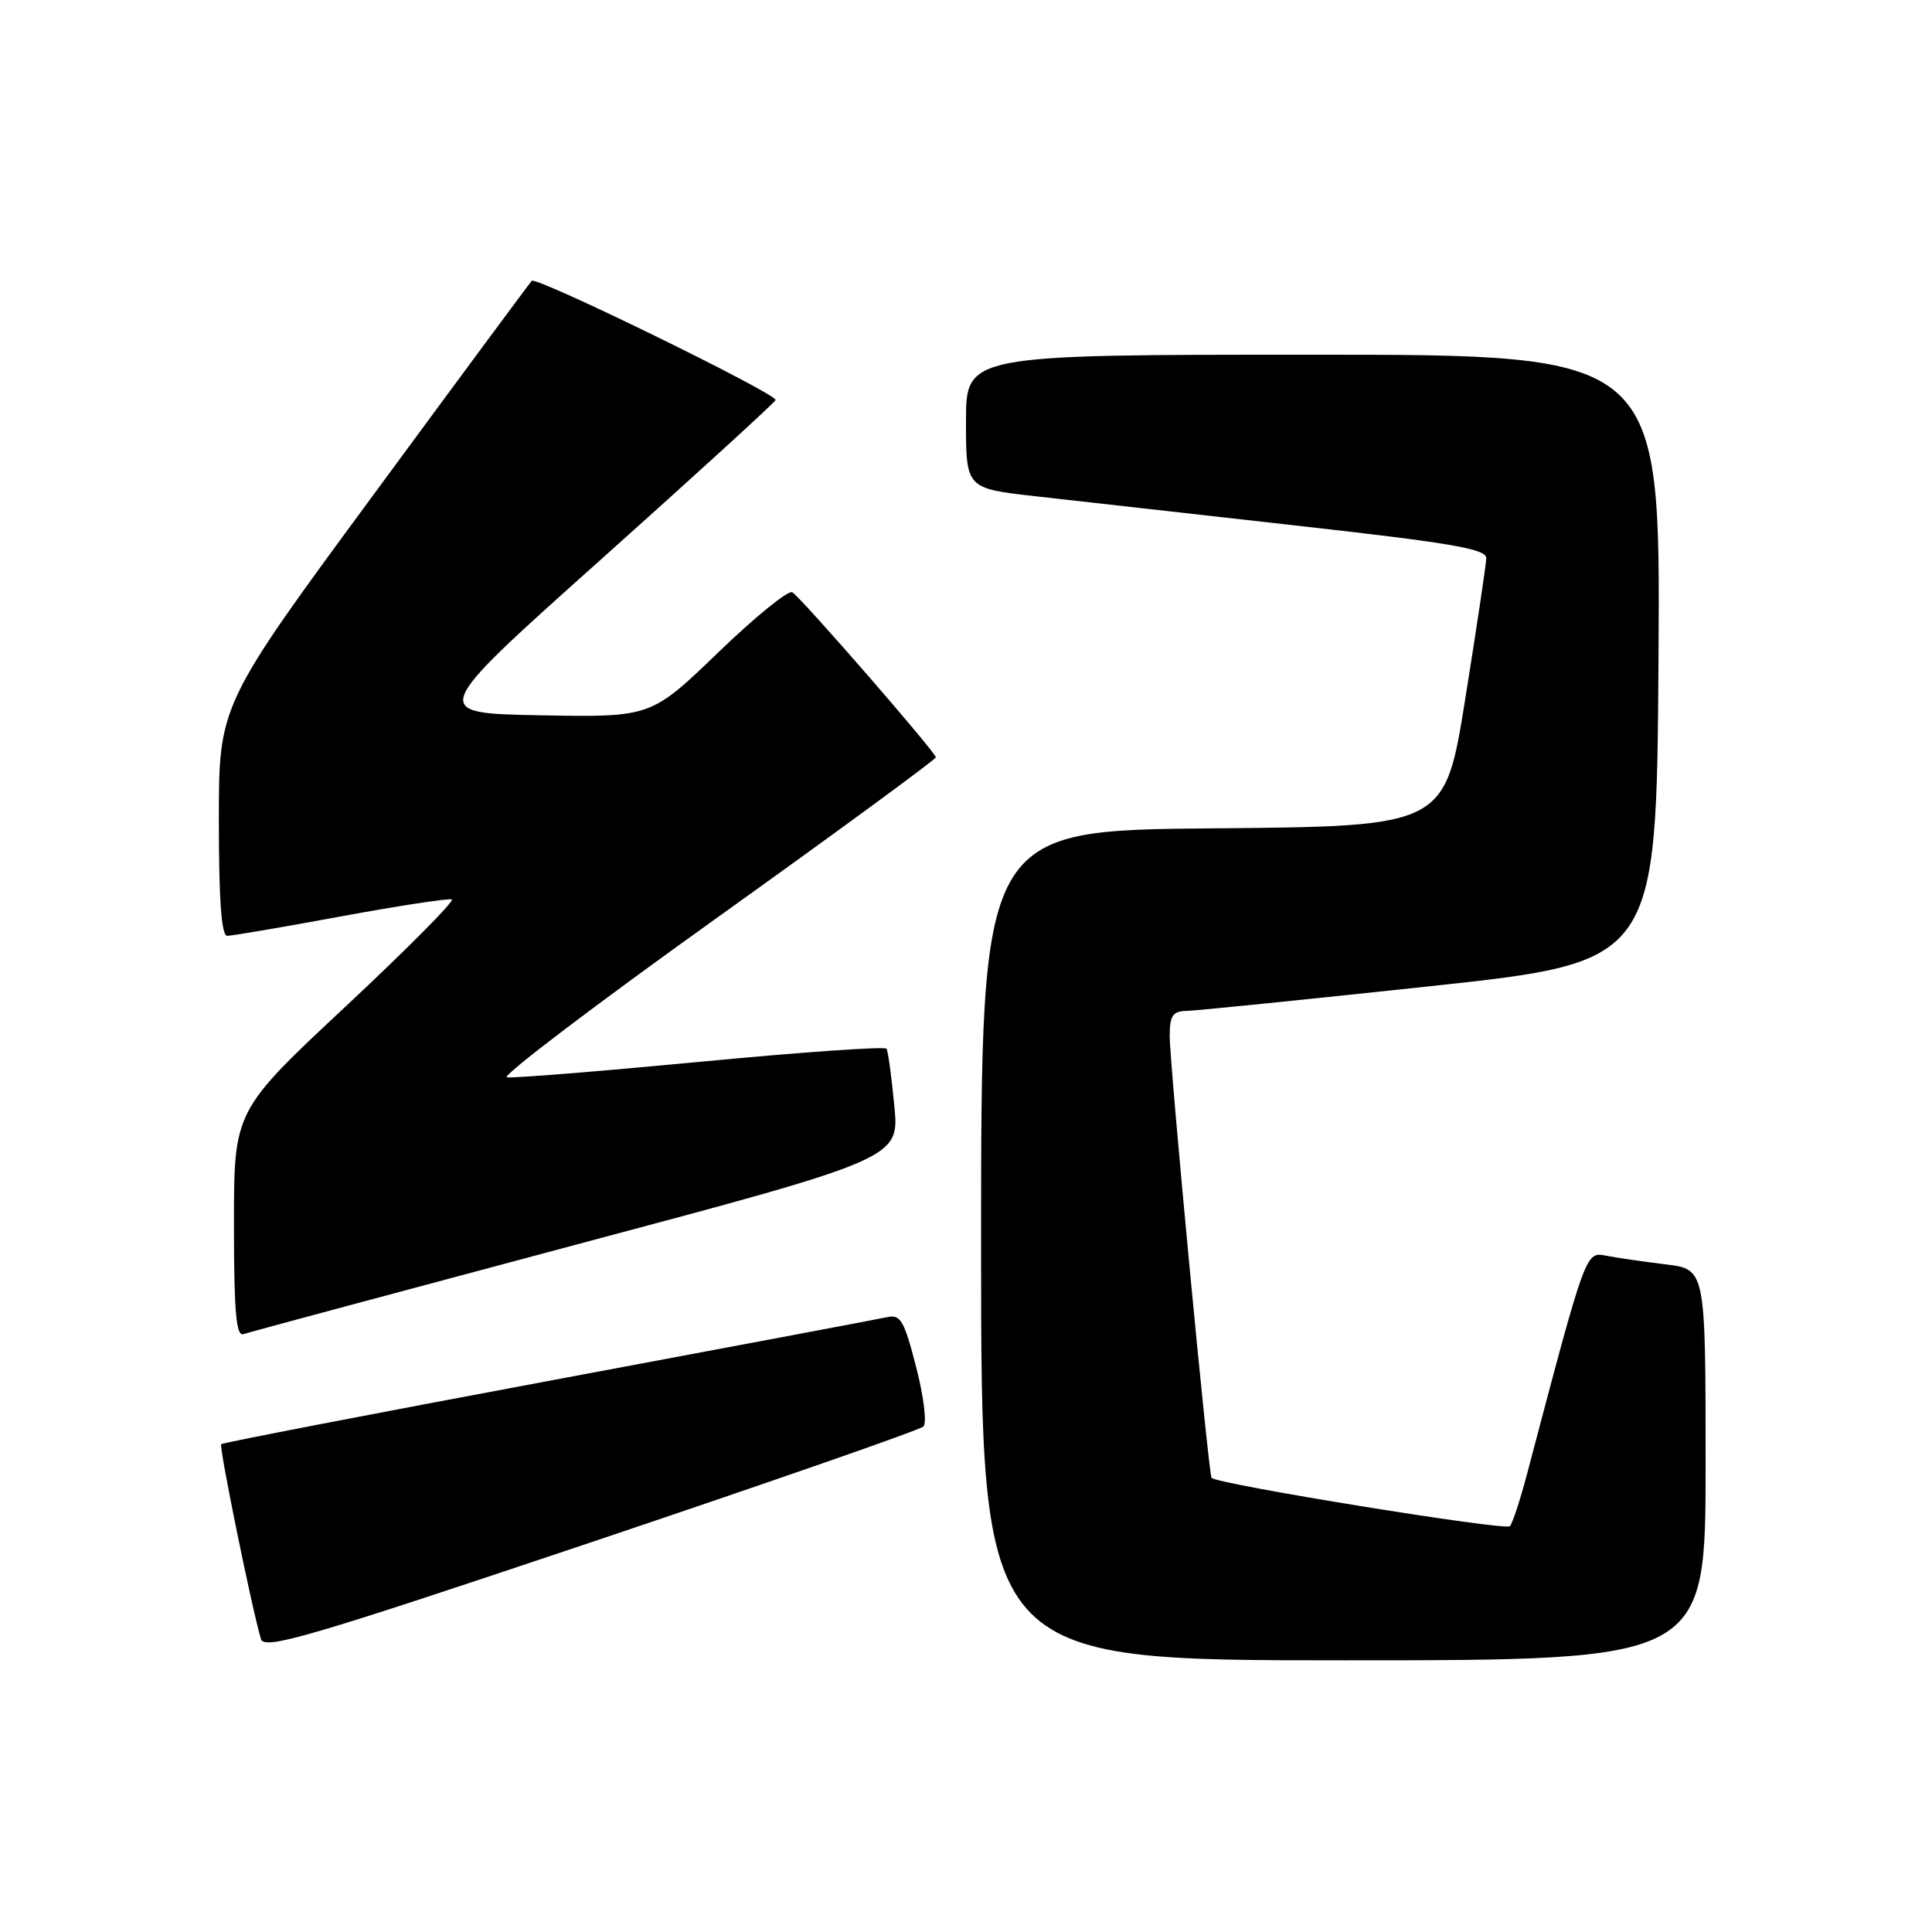 <?xml version="1.0" encoding="UTF-8" standalone="no"?>
<!DOCTYPE svg PUBLIC "-//W3C//DTD SVG 1.1//EN" "http://www.w3.org/Graphics/SVG/1.1/DTD/svg11.dtd" >
<svg xmlns="http://www.w3.org/2000/svg" xmlns:xlink="http://www.w3.org/1999/xlink" version="1.1" viewBox="0 0 256 256">
 <g >
 <path fill="currentColor"
d=" M 226.00 194.09 C 226.00 168.19 226.00 168.19 220.75 167.54 C 217.86 167.19 214.32 166.67 212.89 166.40 C 210.07 165.86 210.24 165.41 202.29 195.50 C 201.42 198.80 200.42 201.83 200.07 202.23 C 199.52 202.86 161.24 196.66 160.54 195.82 C 160.13 195.33 154.98 140.95 154.99 137.25 C 155.00 134.56 155.39 133.99 157.25 133.95 C 158.49 133.92 173.00 132.45 189.50 130.68 C 219.50 127.45 219.50 127.45 219.76 87.23 C 220.02 47.00 220.02 47.00 174.01 47.00 C 128.00 47.00 128.00 47.00 128.00 55.86 C 128.00 64.72 128.00 64.72 137.25 65.76 C 142.34 66.34 157.86 68.08 171.75 69.64 C 192.47 71.96 196.99 72.74 196.94 73.98 C 196.91 74.82 195.67 83.15 194.17 92.50 C 191.46 109.50 191.46 109.50 160.73 109.76 C 130.00 110.03 130.00 110.03 130.00 165.01 C 130.00 220.00 130.00 220.00 178.00 220.00 C 226.00 220.00 226.00 220.00 226.00 194.09 Z  M 122.36 189.02 C 122.83 188.56 122.40 185.03 121.39 181.13 C 119.80 174.95 119.32 174.13 117.54 174.53 C 116.42 174.78 96.18 178.59 72.58 183.00 C 48.97 187.41 29.50 191.17 29.31 191.36 C 28.99 191.67 33.42 213.37 34.58 217.19 C 35.03 218.65 40.94 216.92 78.30 204.37 C 102.06 196.38 121.89 189.48 122.36 189.02 Z  M 76.34 164.92 C 119.18 153.50 119.18 153.50 118.50 146.52 C 118.14 142.68 117.67 139.28 117.47 138.96 C 117.27 138.64 106.17 139.41 92.81 140.69 C 79.44 141.96 67.90 142.89 67.16 142.75 C 66.42 142.61 78.90 133.13 94.91 121.68 C 110.91 110.23 124.00 100.63 124.00 100.35 C 124.00 99.69 106.22 79.25 104.98 78.48 C 104.46 78.16 100.03 81.76 95.14 86.48 C 86.24 95.05 86.24 95.05 71.55 94.78 C 56.85 94.50 56.85 94.50 79.68 74.09 C 92.23 62.86 102.62 53.38 102.77 53.01 C 103.09 52.25 71.08 36.59 70.46 37.21 C 70.24 37.43 60.81 50.16 49.53 65.50 C 29.00 93.39 29.00 93.39 29.00 108.69 C 29.00 119.25 29.34 124.00 30.11 124.00 C 30.72 124.00 37.50 122.85 45.17 121.43 C 52.83 120.02 59.45 119.01 59.87 119.18 C 60.28 119.36 53.96 125.73 45.81 133.35 C 31.00 147.19 31.00 147.19 31.00 162.20 C 31.00 173.78 31.29 177.11 32.25 176.78 C 32.94 176.54 52.78 171.21 76.34 164.92 Z "/>
</g>
</svg>